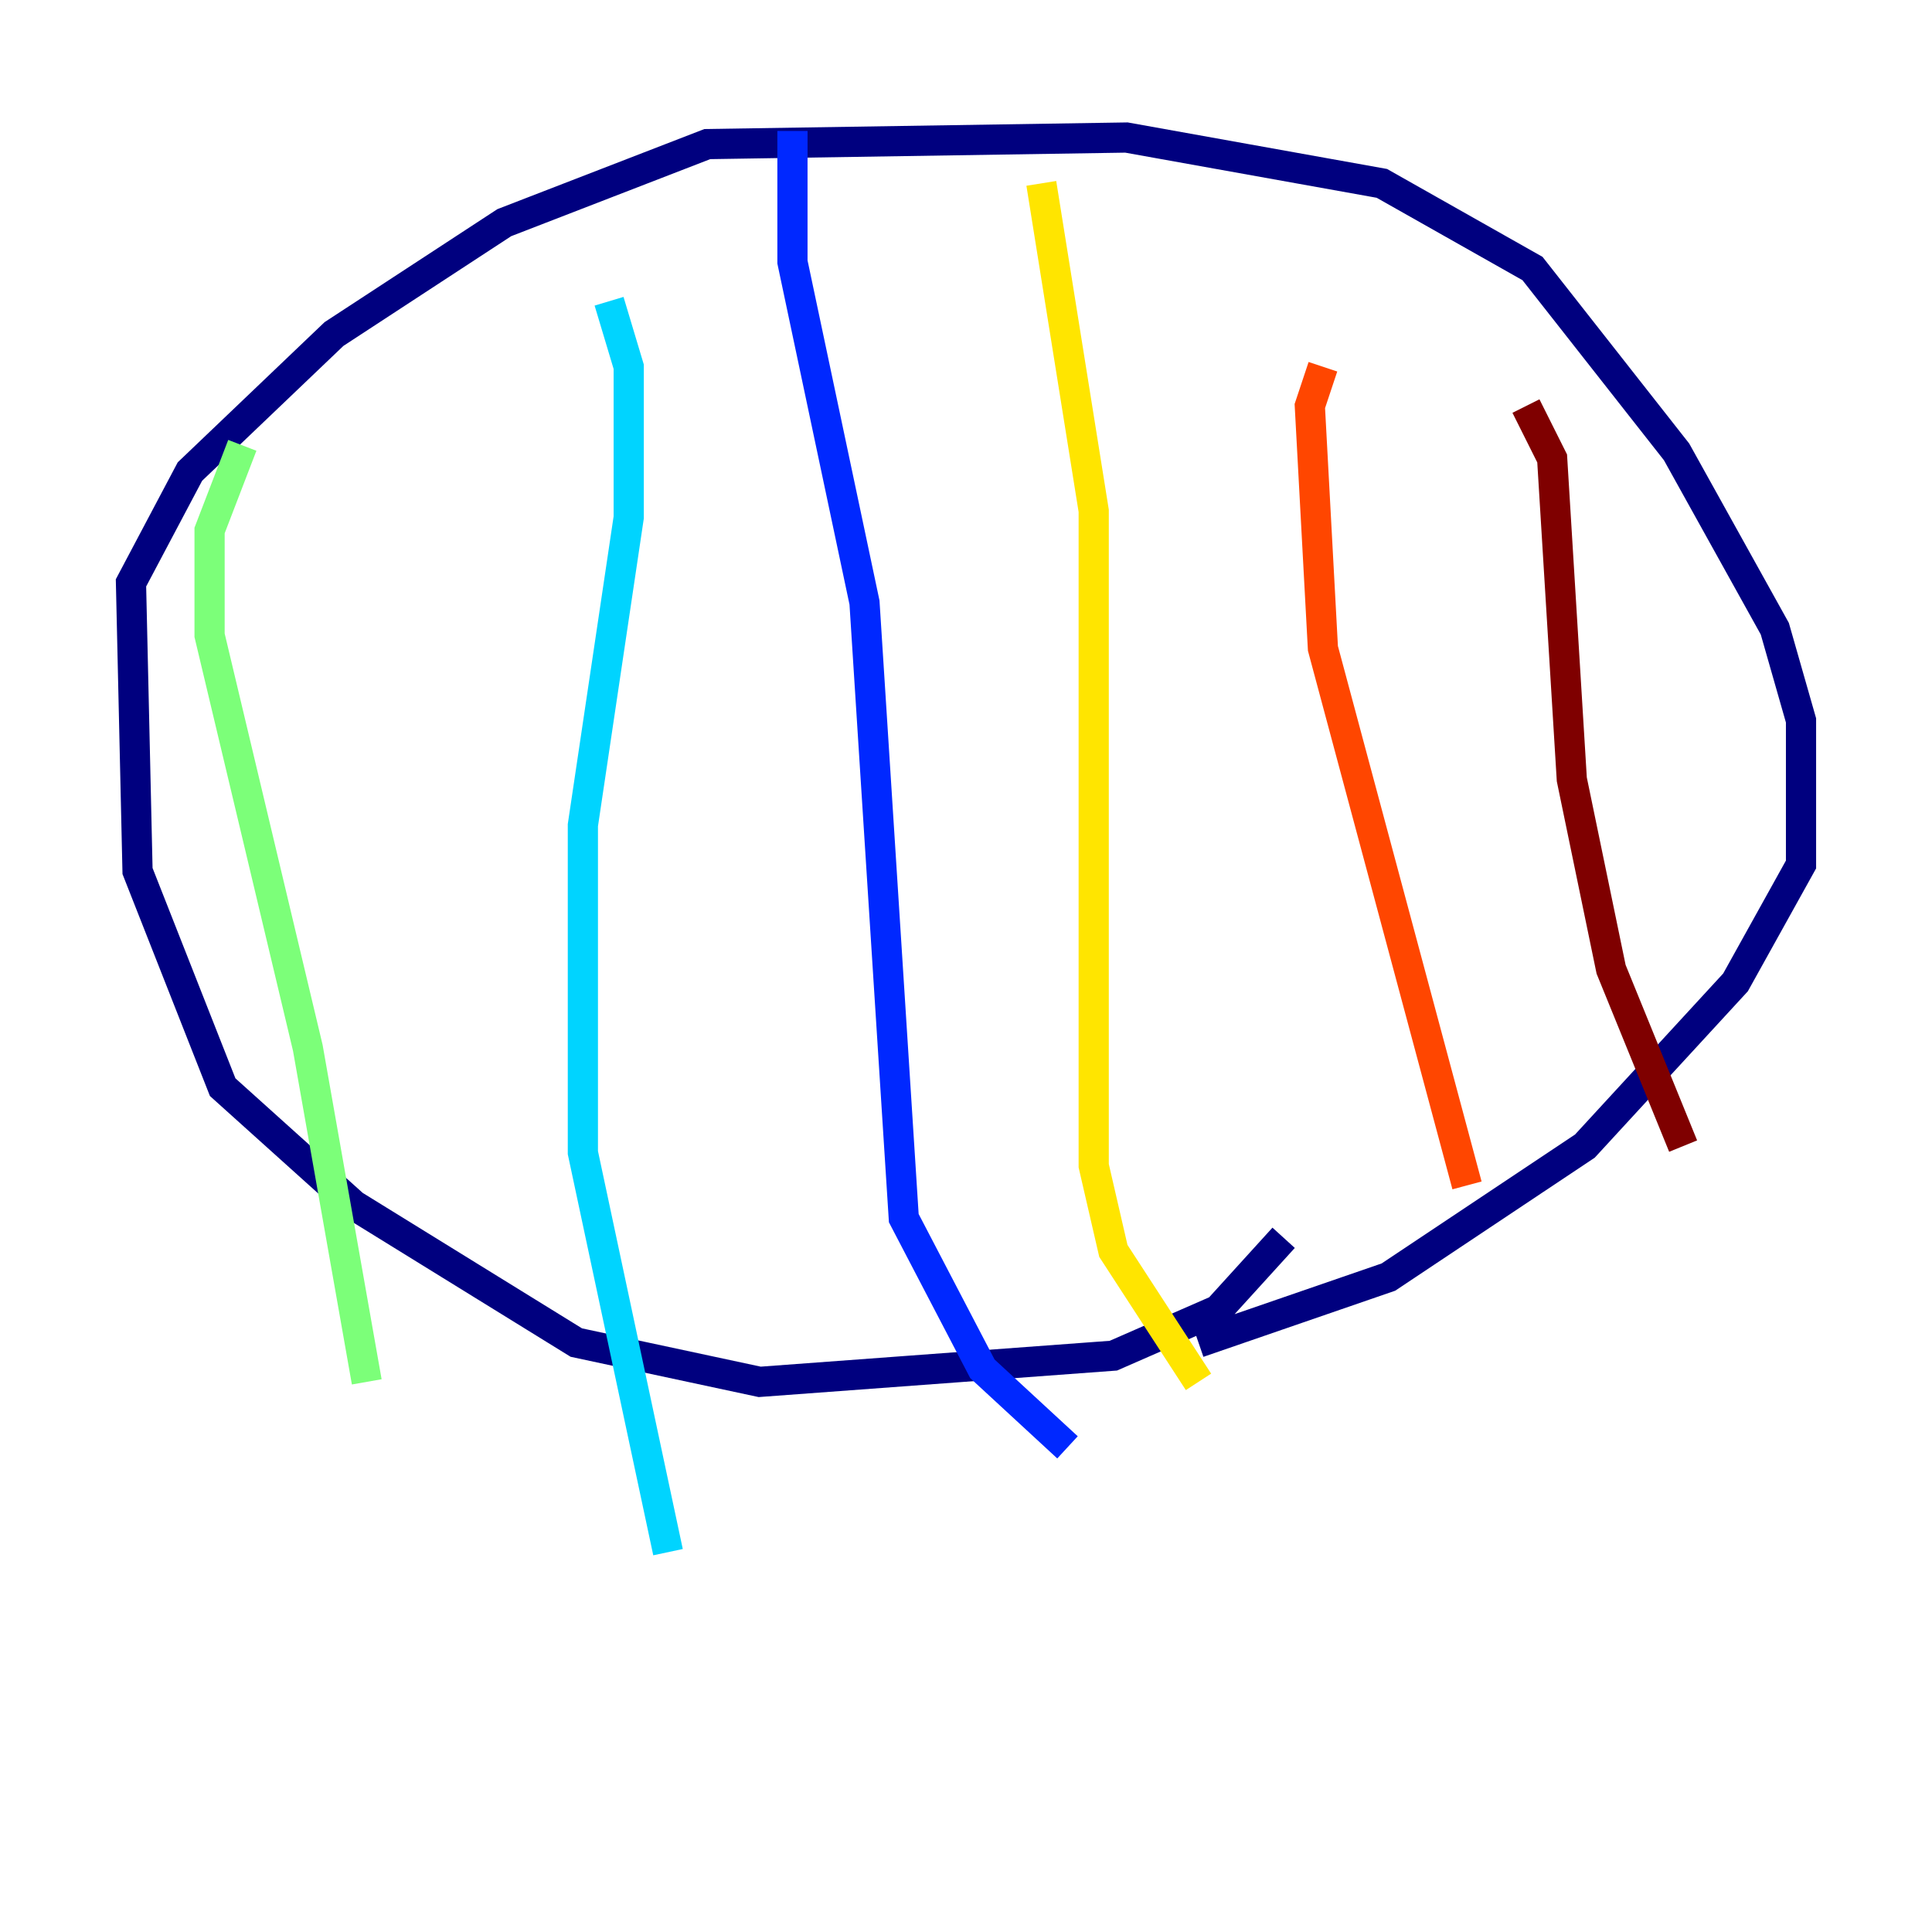 <?xml version="1.0" encoding="utf-8" ?>
<svg baseProfile="tiny" height="128" version="1.2" viewBox="0,0,128,128" width="128" xmlns="http://www.w3.org/2000/svg" xmlns:ev="http://www.w3.org/2001/xml-events" xmlns:xlink="http://www.w3.org/1999/xlink"><defs /><polyline fill="none" points="85.044,82.007 80.705,86.78 73.763,89.817 50.332,91.552 38.183,88.949 23.43,79.837 14.752,72.027 9.112,57.709 8.678,38.617 12.583,31.241 22.129,22.129 33.41,14.752 46.861,9.546 74.63,9.112 91.552,12.149 101.532,17.79 111.078,29.939 117.586,41.654 119.322,47.729 119.322,57.275 114.983,65.085 105.003,75.932 91.986,84.61 79.403,88.949" stroke="#00007f" stroke-width="2" /><polyline fill="none" points="52.502,8.678 52.502,17.356 57.275,39.919 59.878,80.705 65.085,90.685 70.725,95.891" stroke="#0028ff" stroke-width="2" /><polyline fill="none" points="40.352,19.959 41.654,24.298 41.654,34.278 38.617,54.671 38.617,76.366 44.258,102.834" stroke="#00d4ff" stroke-width="2" /><polyline fill="none" points="16.054,29.505 13.885,35.146 13.885,42.088 20.393,69.424 24.298,91.552" stroke="#7cff79" stroke-width="2" /><polyline fill="none" points="68.99,12.149 72.461,33.844 72.461,77.234 73.763,82.875 79.403,91.552" stroke="#ffe500" stroke-width="2" /><polyline fill="none" points="87.647,24.298 86.78,26.902 87.647,42.956 97.193,78.536" stroke="#ff4600" stroke-width="2" /><polyline fill="none" points="101.098,26.902 102.834,30.373 104.136,51.634 106.739,64.217 111.512,75.932" stroke="#7f0000" stroke-width="2" /></svg>